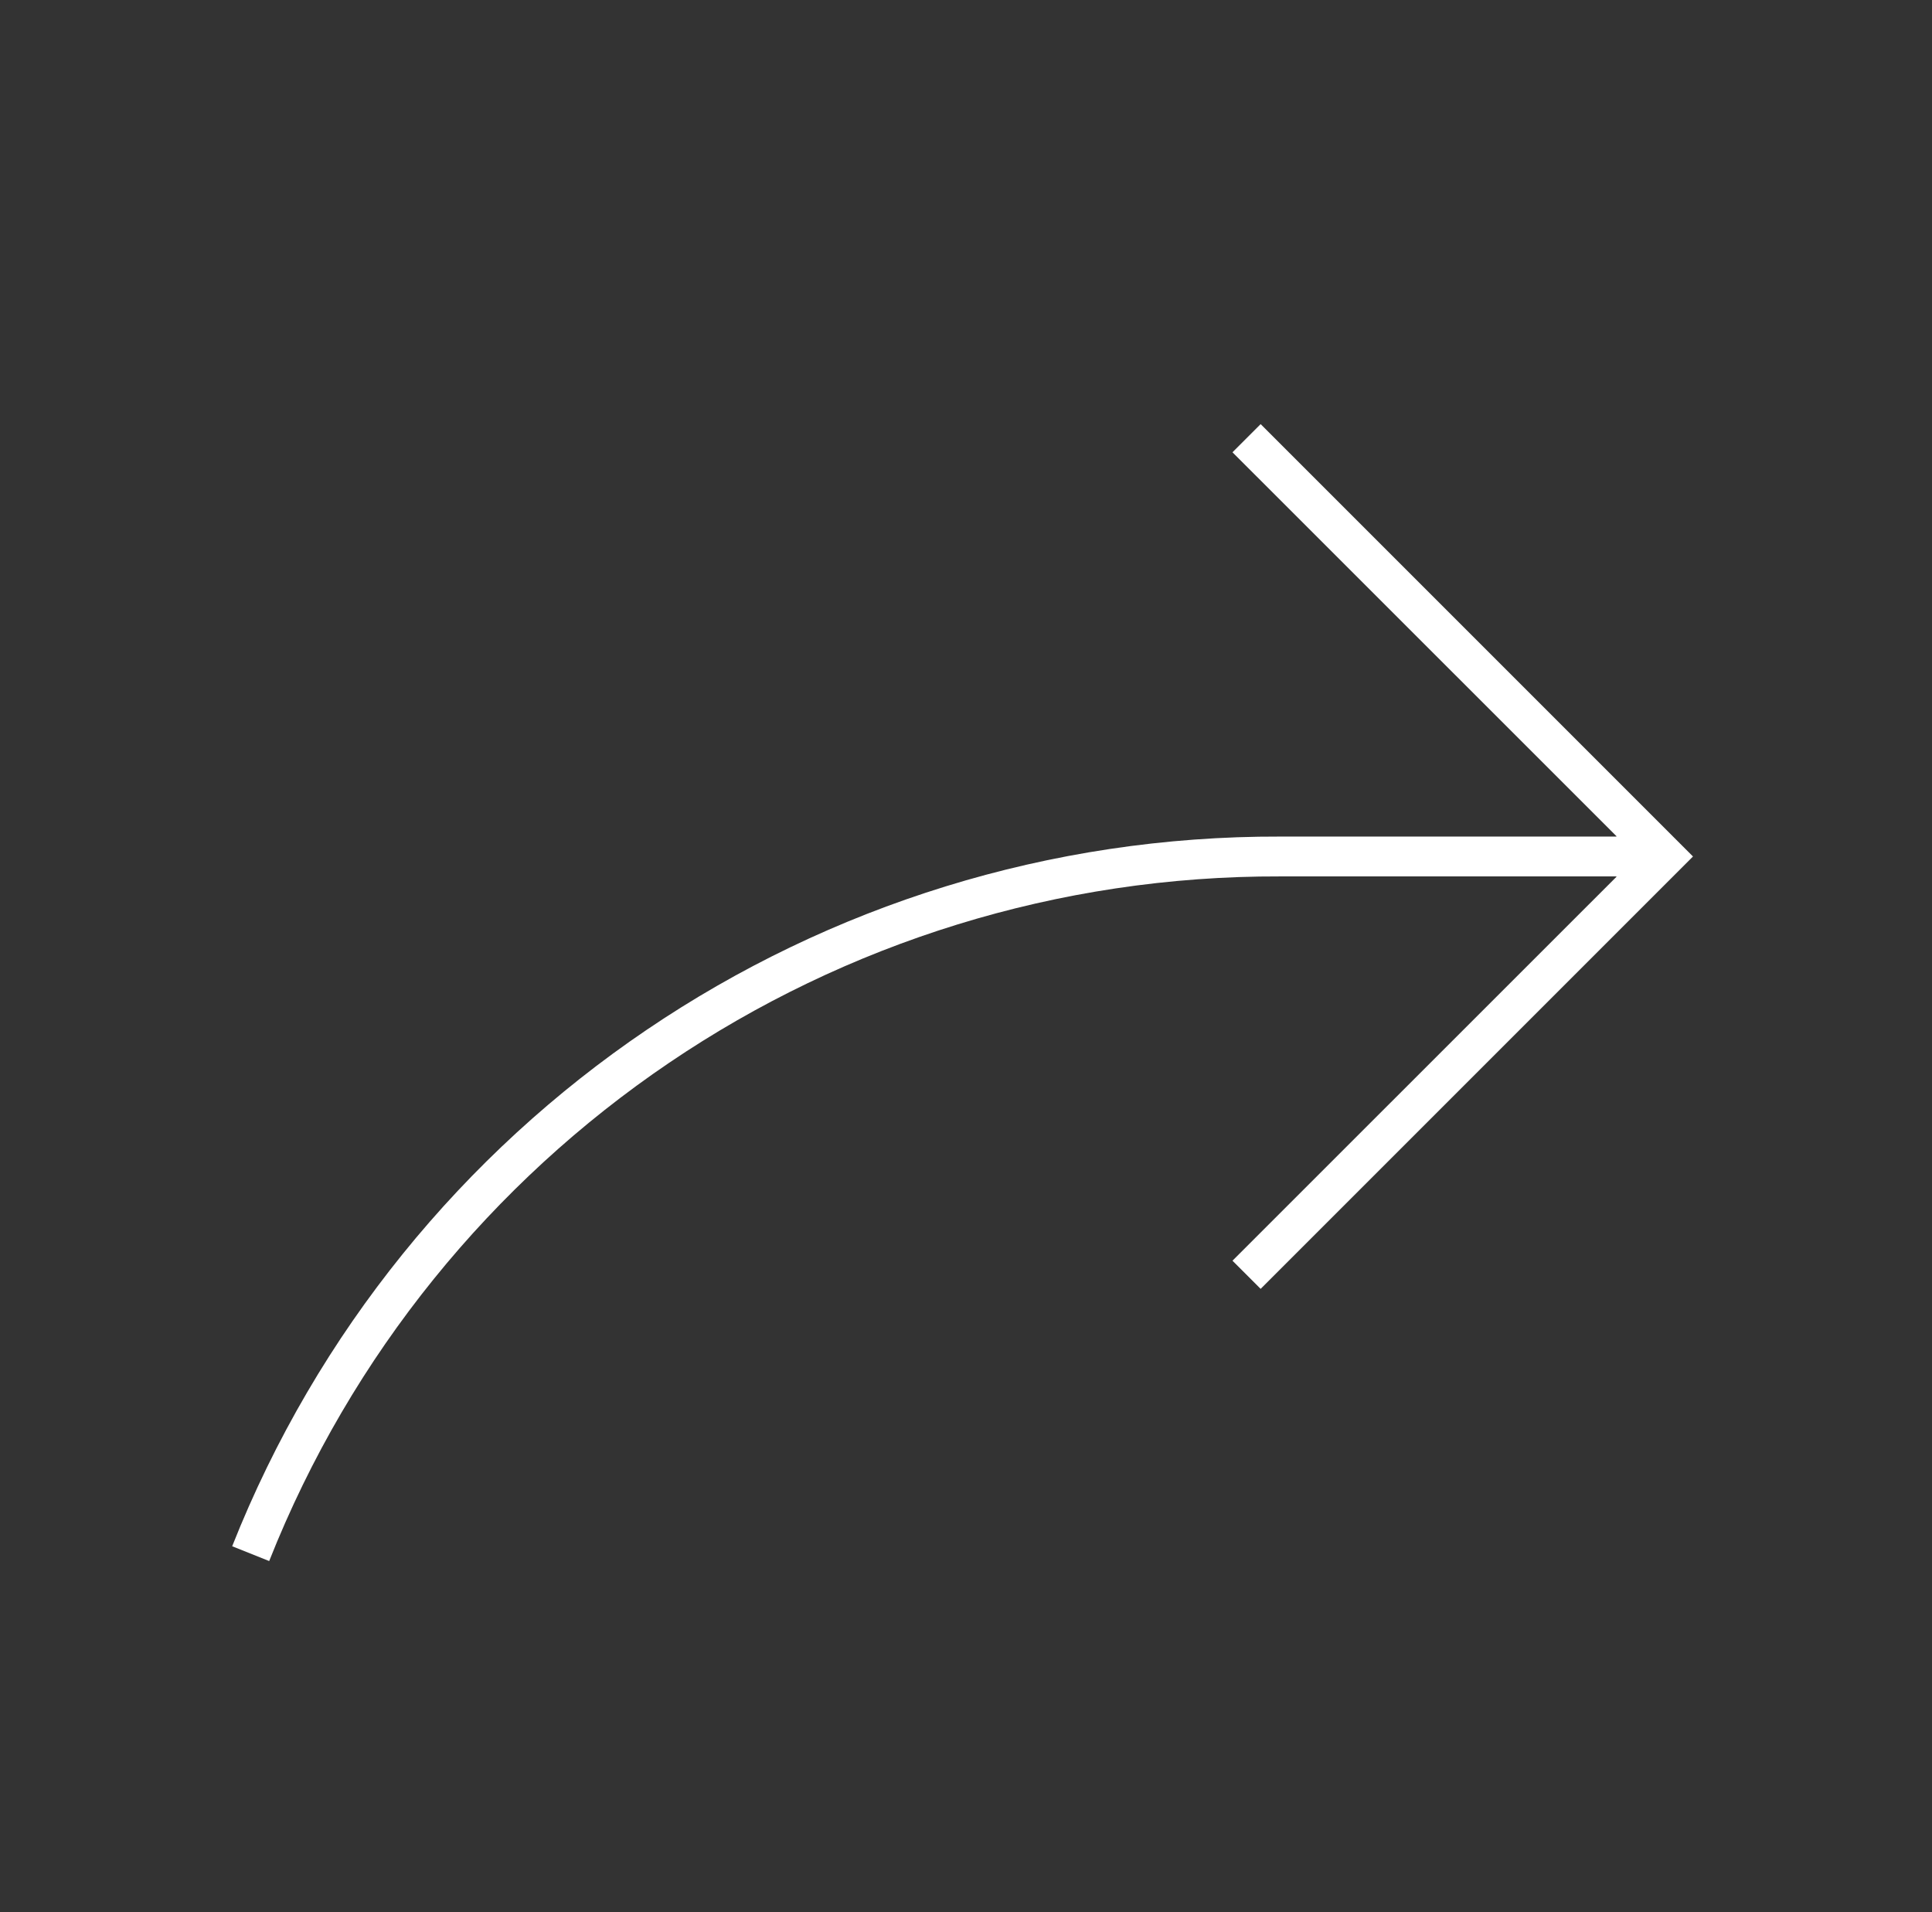 <svg width="97" height="96" xmlns="http://www.w3.org/2000/svg" xmlns:xlink="http://www.w3.org/1999/xlink" xml:space="preserve" overflow="hidden"><rect width="100%" height="100%" fill="#333333" stroke="none"/><defs><clipPath id="clip0"><rect x="925" y="216" width="97" height="96"/></clipPath><clipPath id="clip1"><rect x="926" y="216" width="96" height="96"/></clipPath><clipPath id="clip2"><rect x="926" y="216" width="96" height="96"/></clipPath><clipPath id="clip3"><rect x="926" y="216" width="96" height="96"/></clipPath></defs><g clip-path="url(#clip0)" transform="translate(-925 -216)"><g clip-path="url(#clip1)"><g clip-path="url(#clip2)"><g clip-path="url(#clip3)"><path d="M989.282 258 1006.15 258C1006.15 258 1006.16 257.995 1006.16 257.99 1006.16 257.987 1006.16 257.985 1006.16 257.983L986.879 238.707 988.293 237.293 1010 259 988.293 280.707 986.879 279.293 1006.16 260.017C1006.16 260.013 1006.16 260.007 1006.15 260.003 1006.15 260.001 1006.15 260 1006.15 260L989.282 260C966.901 259.927 946.759 273.565 938.515 294.372L936.657 293.628C945.203 272.06 966.083 257.925 989.282 258Z" fill="#FFFFFF" fill-rule="nonzero" fill-opacity="1"/></g></g></g></g></svg>